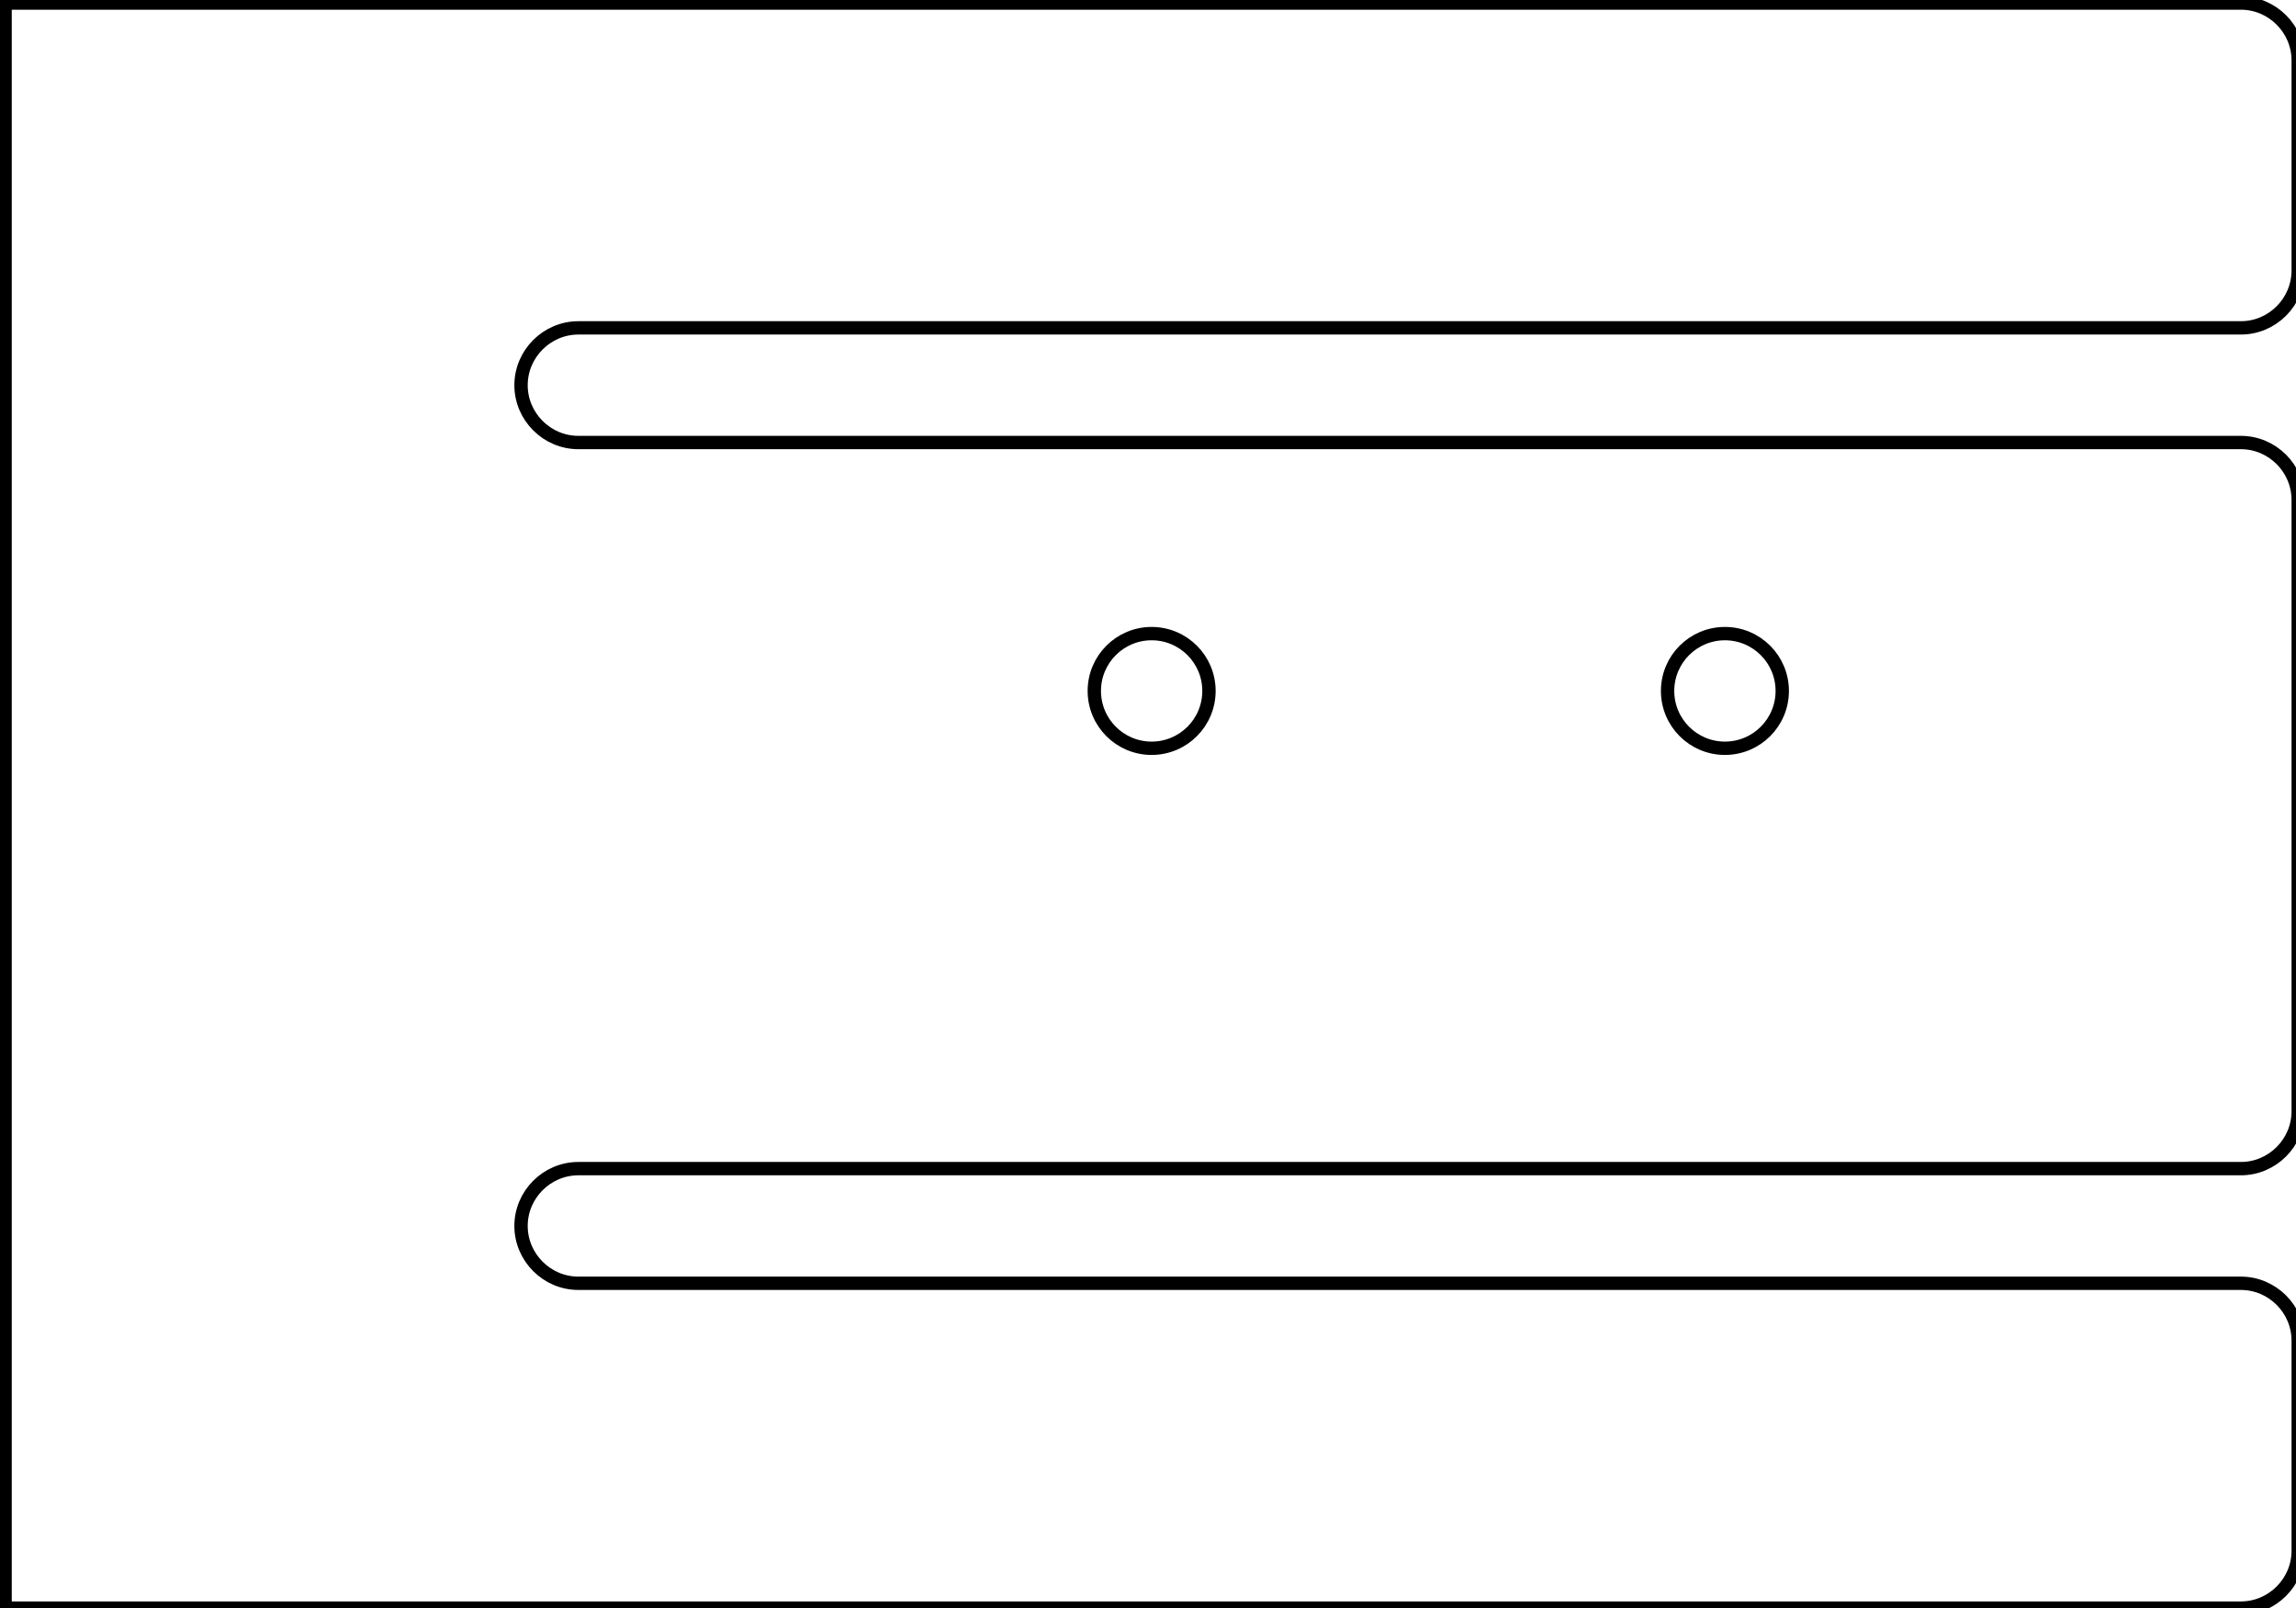 <?xml version="1.0" encoding="UTF-8" standalone="no"?>
<!DOCTYPE svg PUBLIC "-//W3C//DTD SVG 1.1//EN" "http://www.w3.org/Graphics/SVG/1.1/DTD/svg11.dtd">
<svg width="227px" height="159px" version="1.1" xmlns="http://www.w3.org/2000/svg" xmlns:xlink="http://www.w3.org/1999/xlink" xml:space="preserve" xmlns:serif="http://www.serif.com/" style="fill-rule:evenodd;clip-rule:evenodd;">
    <g transform="matrix(1.333,0,0,1.333,0,0)">
        <g id="Clone2D" transform="matrix(1,0,0,-1,0.377,119.281)">
            <path id="Clone2D_w0000" d="M42.52,94.961L165.827,94.961C168.159,94.961 170.079,96.88 170.079,99.213L170.079,114.803C170.079,117.136 168.159,119.055 165.827,119.055L0,119.055L0,0L165.827,0C168.159,0 170.079,1.919 170.079,4.252L170.079,19.843C170.079,22.175 168.159,24.094 165.827,24.094L42.52,24.094C40.187,24.094 38.268,26.014 38.268,28.346C38.268,30.679 40.187,32.598 42.52,32.598L165.827,32.598C168.159,32.598 170.079,34.518 170.079,36.85L170.079,82.205C170.079,84.537 168.159,86.457 165.827,86.457L42.52,86.457C40.187,86.457 38.268,88.376 38.268,90.709C38.268,93.041 40.187,94.961 42.52,94.961" style="fill:none;stroke:black;stroke-width:0.99px;"/>
            <circle id="circle3" cx="85.039" cy="68.031" r="4.252" style="fill:none;stroke:black;stroke-width:0.99px;"/>
            <circle id="circle5" cx="127.559" cy="68.031" r="4.252" style="fill:none;stroke:black;stroke-width:0.99px;"/>
        </g>
    </g>
</svg>
